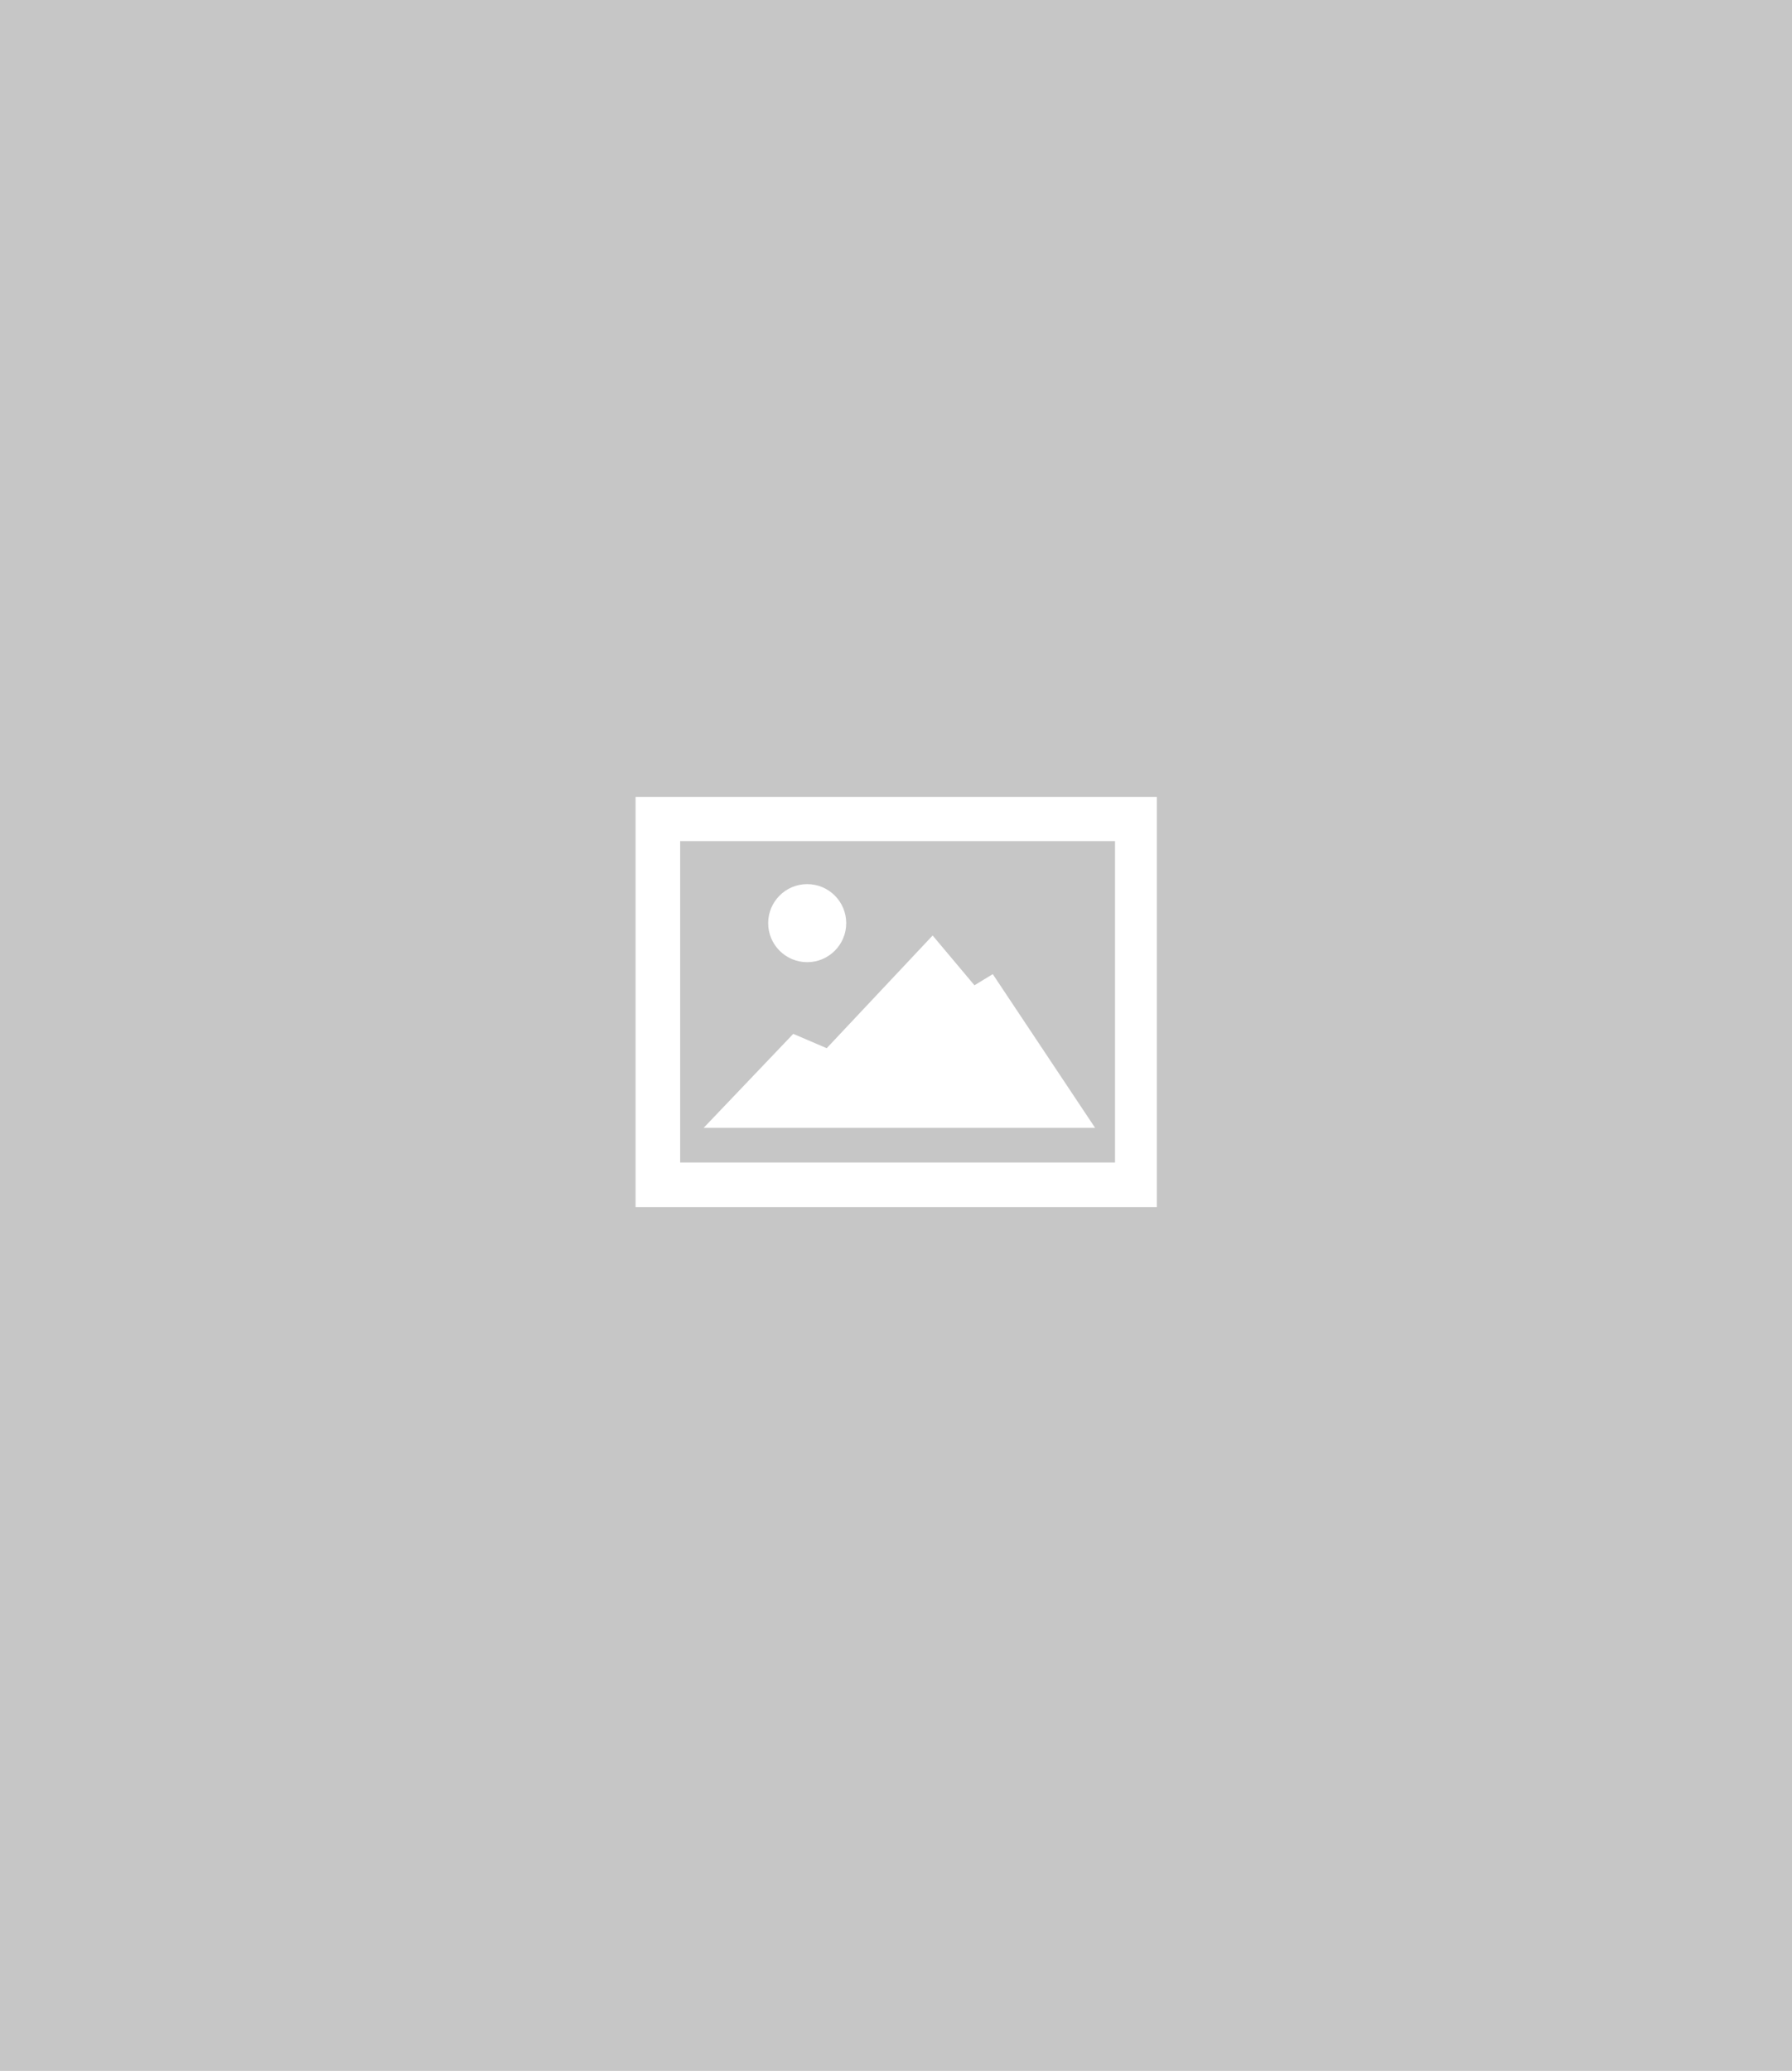<svg xmlns="http://www.w3.org/2000/svg" viewBox="0 0 450 520" xmlns:v="https://vecta.io/nano"><path d="M0 0h450v520H0z" fill="#c6c6c6"/><g fill="#fff"><path d="M159.6 200.1v103h130.9v-103H159.6zM280 291.9H170.8v-80.7H280v80.7zm-103.3-8.7l22.5-23.6 8.4 3.6 26.6-28.3 10.5 12.5 4.6-2.8 25.7 38.6z"/><circle cx="202.7" cy="231.8" r="9.8"/></g></svg>